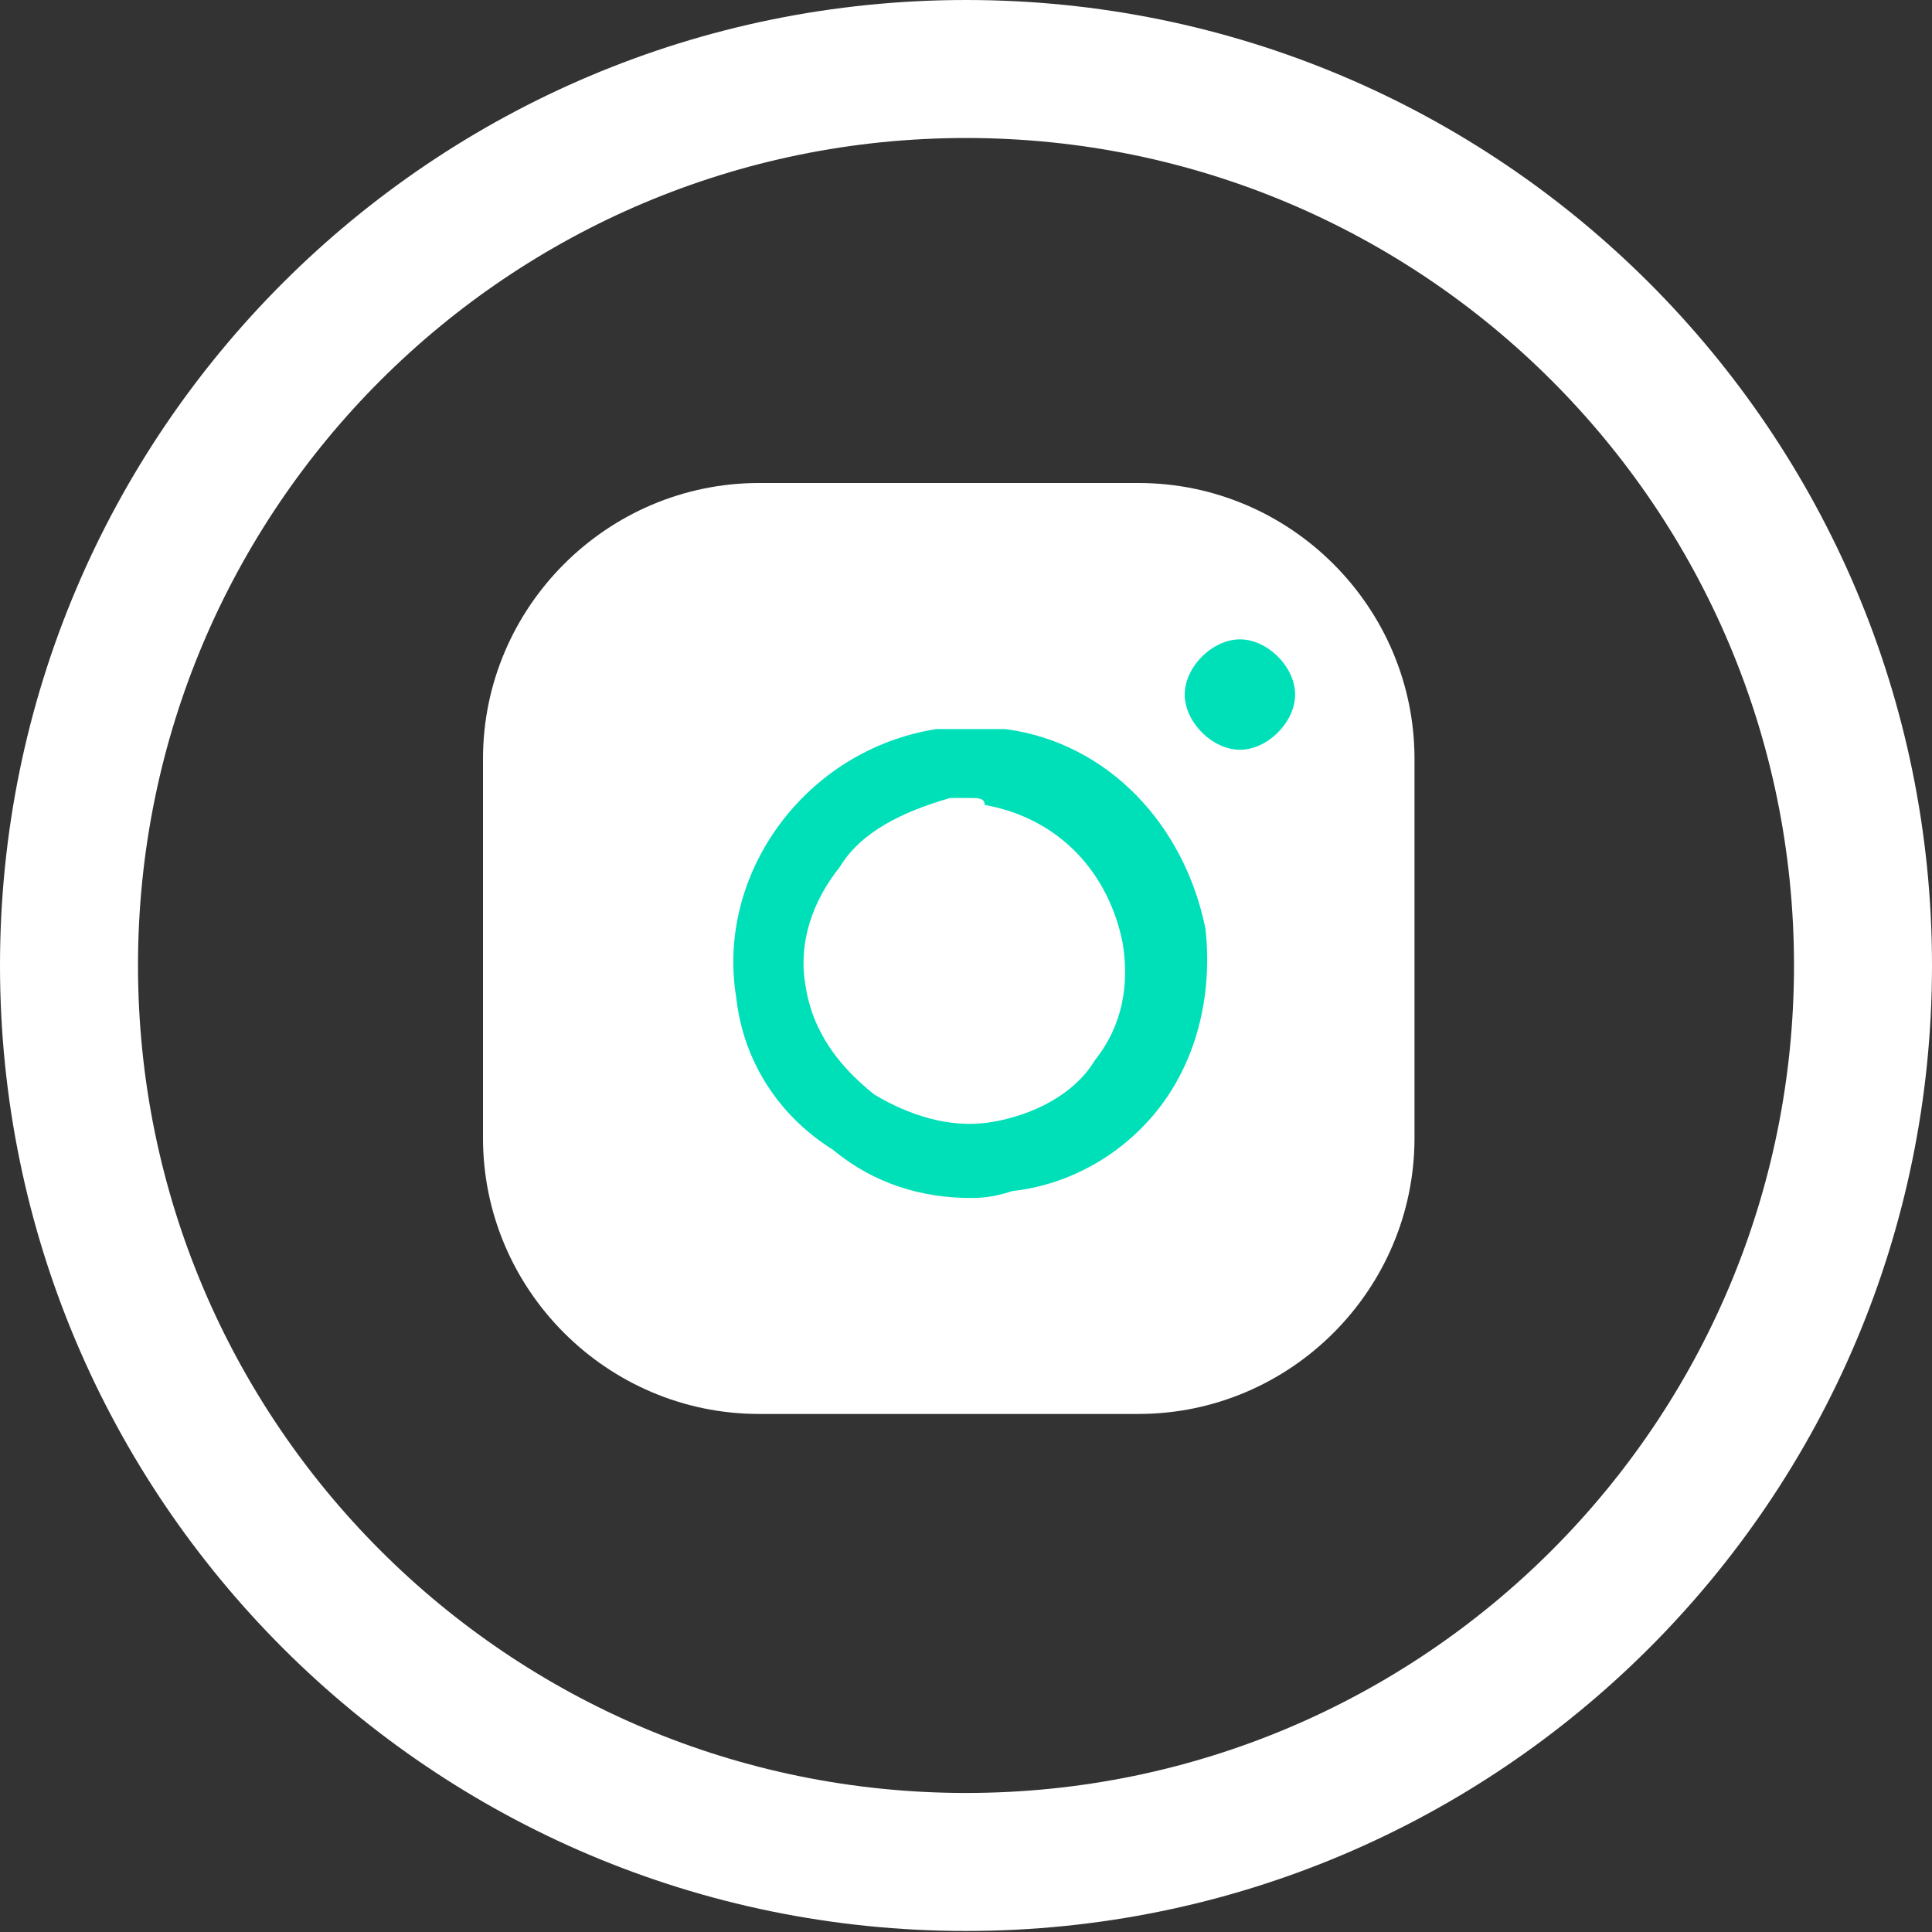 <svg width="28" height="28" viewBox="0 0 28 28" fill="none" xmlns="http://www.w3.org/2000/svg">
<rect x="0" y="0" width="28" height="28" fill="#333333" stroke="none"/>
<path fill-rule="evenodd" clip-rule="evenodd" d="M14.001 2C7.372 2 2 7.37 2 13.992C2 20.615 7.372 25.985 14.001 25.985C20.628 25.985 26 20.615 26 13.992C26 7.37 20.628 2 14.001 2ZM0 13.992C0 6.264 6.269 0 14.001 0C21.732 0 28 6.264 28 13.992C28 21.721 21.732 27.985 14.001 27.985C6.269 27.985 0 21.721 0 13.992Z" fill="white"/>
<path d="M11.001 7H16.5C18.701 7 20.5 8.799 20.5 10.998V16.494C20.5 18.693 18.701 20.492 16.5 20.492H11.001C8.8 20.492 7 18.693 7 16.494V10.998C7 8.799 8.8 7 11.001 7Z" fill="white"/>
<path d="M14.07 17.362C13.37 17.362 12.671 17.162 12.07 16.662C11.271 16.162 10.771 15.363 10.671 14.463C10.37 12.664 11.671 10.866 13.57 10.566C13.87 10.566 14.271 10.566 14.57 10.566C16.07 10.766 17.171 11.965 17.471 13.464C17.57 14.363 17.37 15.263 16.87 15.963C16.37 16.662 15.57 17.162 14.671 17.262C14.37 17.362 14.171 17.362 14.07 17.362ZM14.07 11.565C13.97 11.565 13.87 11.565 13.771 11.565C13.07 11.765 12.47 12.065 12.171 12.565C11.771 13.064 11.57 13.664 11.671 14.264C11.771 14.963 12.171 15.463 12.671 15.863C13.171 16.162 13.771 16.362 14.37 16.262C14.97 16.162 15.57 15.863 15.87 15.363C16.27 14.863 16.37 14.264 16.27 13.664C16.07 12.664 15.37 11.865 14.271 11.665C14.271 11.565 14.171 11.565 14.07 11.565Z" fill="#00E0B8"/>
<path d="M17.97 10.866C17.57 10.866 17.17 10.466 17.17 10.066C17.17 9.666 17.57 9.266 17.97 9.266C18.37 9.266 18.77 9.666 18.77 10.066C18.77 10.466 18.37 10.866 17.97 10.866Z" fill="#00E0B8"/>
</svg>

